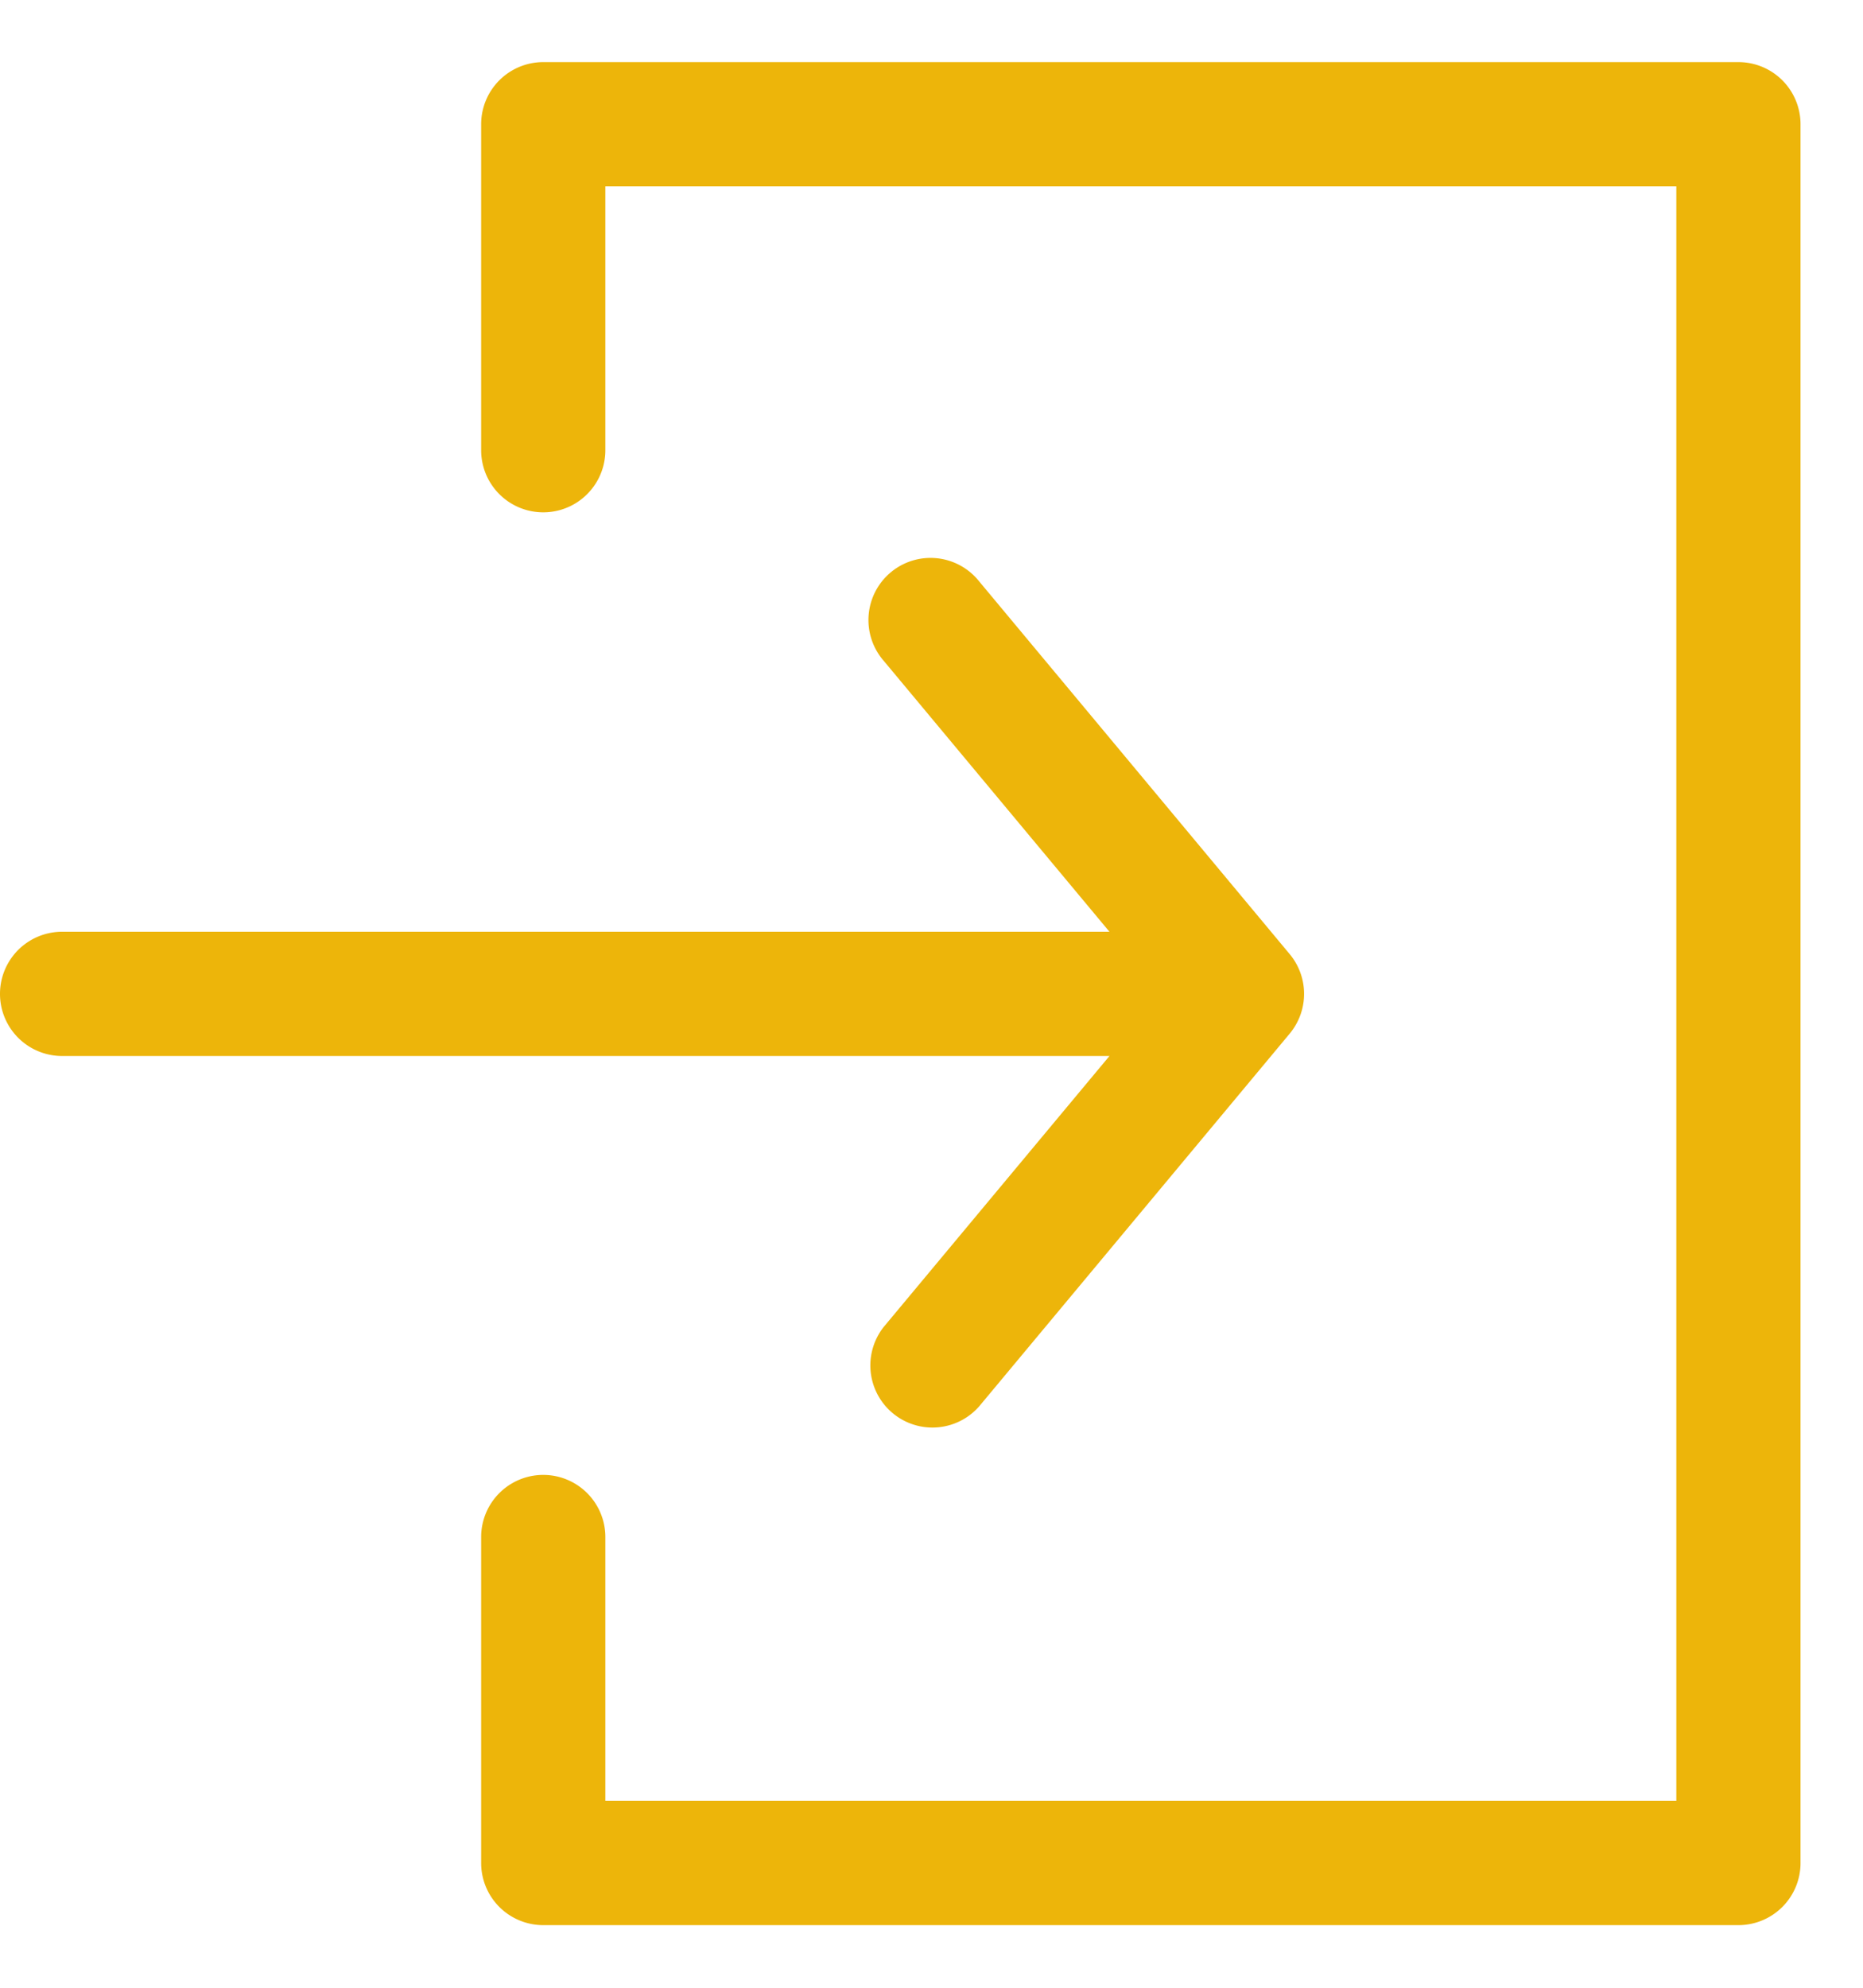 <svg width="15" height="16" fill="none" xmlns="http://www.w3.org/2000/svg"><path fill-rule="evenodd" clip-rule="evenodd" d="M4.374.5a.5.5 0 00-.5.5v2.624a.5.5 0 001 0V1.5h8.623v12.996H4.874v-2.124a.5.5 0 10-1 0v2.624a.5.5 0 00.5.5h9.623a.5.5 0 00.5-.5V1a.5.5 0 00-.5-.5H4.374zm3.51 4.18a.5.5 0 10-.768.64L8.933 7.5H.5a.5.5 0 000 1h8.433l-1.817 2.18a.5.5 0 00.768.64l2.5-3a.5.5 0 000-.64l-2.5-3z" fill="#EDB50A"/></svg>